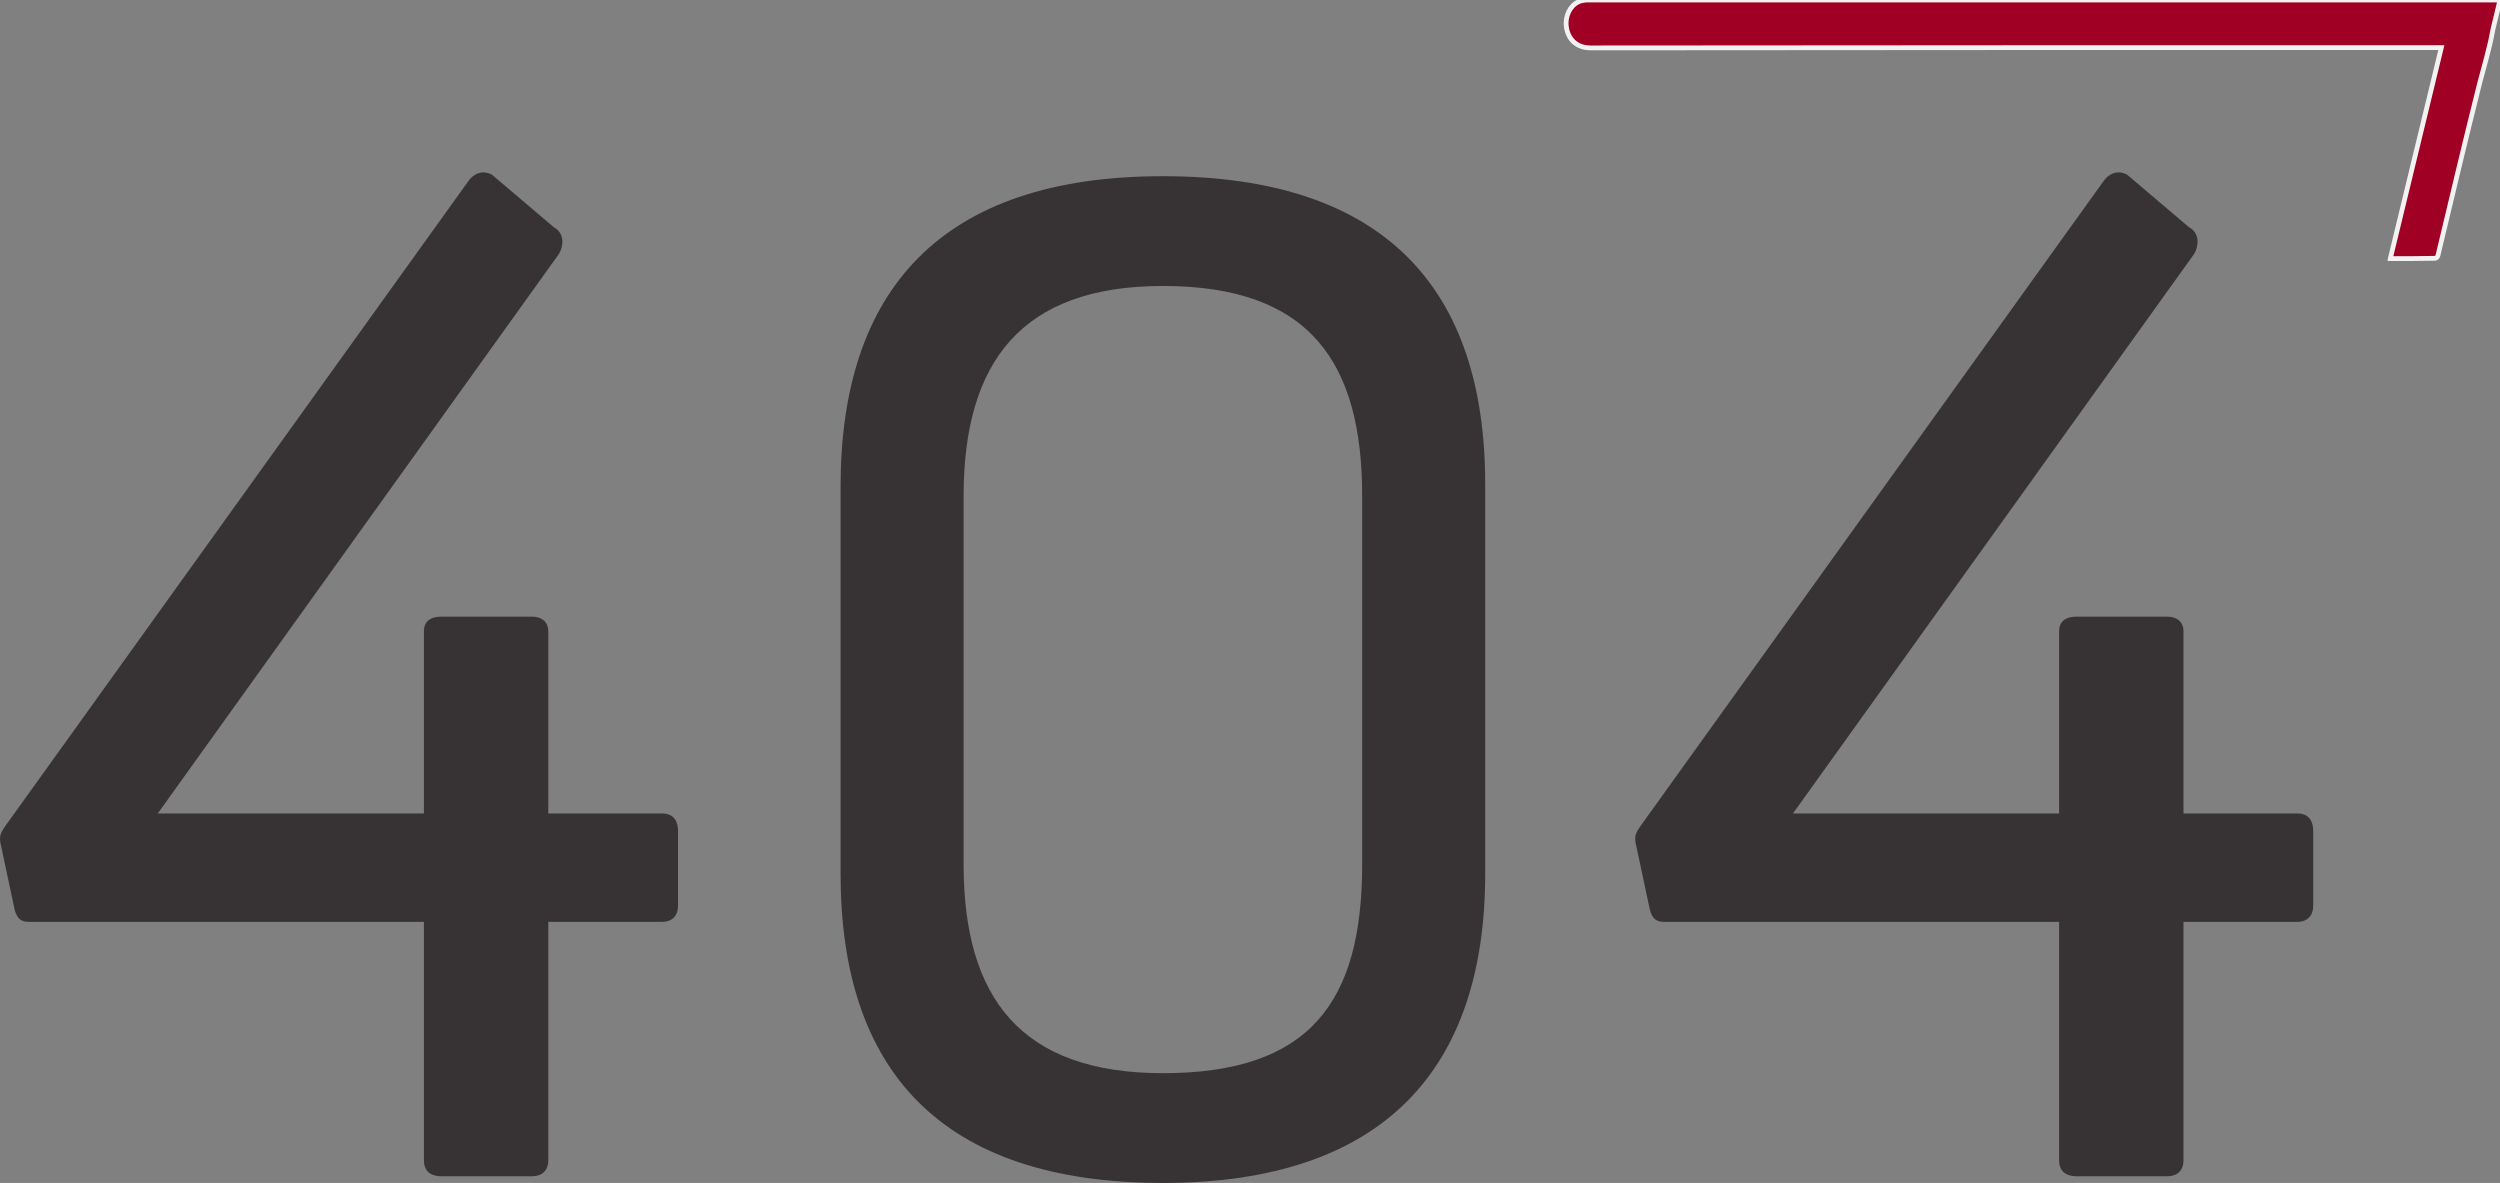 <svg width="522" height="247" viewBox="0 0 522 247" fill="none" xmlns="http://www.w3.org/2000/svg">
<rect x="0" y="0" width="522" height="247" fill="#808080" stroke="none"/>
<path d="M499.09 54L499.091 53.994C502.646 39.33 506.2 24.666 509.755 9.935H508.372H508.37C449.647 9.935 390.858 9.935 332.135 10.002C328.646 10.002 327 7.502 327 4.731C327.066 2.568 328.317 0.608 330.292 0.135L330.292 0.135C330.687 0.068 331.082 0 331.411 0H495.732H520.947H522C521.736 1.16 521.451 2.321 521.169 3.468C520.958 4.326 520.749 5.177 520.552 6.015C520.459 6.444 520.374 6.882 520.289 7.322C520.133 8.129 519.975 8.945 519.762 9.732C519.367 11.399 518.913 13.066 518.46 14.733C518.233 15.567 518.006 16.401 517.787 17.234C516.272 23.317 514.758 29.399 513.31 35.482C512.586 38.456 511.878 41.446 511.17 44.437C510.463 47.427 509.755 50.418 509.031 53.392C508.965 53.594 508.702 53.932 508.504 53.932C505.41 54 502.25 54 499.09 54H499.09Z" fill="#9F0023"/>
<path d="M499.09 54L499.091 53.994C502.646 39.33 506.2 24.666 509.755 9.935H508.372H508.37C449.647 9.935 390.858 9.935 332.135 10.002C328.646 10.002 327 7.502 327 4.731C327.066 2.568 328.317 0.608 330.292 0.135L330.292 0.135C330.687 0.068 331.082 0 331.411 0H495.732H520.947H522C521.736 1.16 521.451 2.321 521.169 3.468C520.958 4.326 520.749 5.177 520.552 6.015C520.459 6.444 520.374 6.882 520.289 7.322C520.133 8.129 519.975 8.945 519.762 9.732C519.367 11.399 518.913 13.066 518.46 14.733C518.233 15.567 518.006 16.401 517.787 17.234C516.272 23.317 514.758 29.399 513.31 35.482C512.586 38.456 511.878 41.446 511.17 44.437C510.463 47.427 509.755 50.418 509.031 53.392C508.965 53.594 508.702 53.932 508.504 53.932C505.41 54 502.25 54 499.09 54H499.09Z" stroke="#F2F2F2"/>
<path d="M111.133 245.602C113.087 245.602 114.484 244.484 114.484 242.248V192.49H138.22C140.454 192.49 141.571 191.093 141.571 189.136V173.482C141.571 171.525 140.733 169.848 138.22 169.848H114.484V131.831C114.484 129.595 112.808 128.756 111.133 128.756H92.144C90.468 128.756 88.513 129.315 88.513 131.831V169.848H32.942L116.718 53.002C117.555 51.604 118.114 48.809 115.601 47.411L102.755 36.509C100.8 35.391 98.846 36.23 97.729 37.907L1.387 172.084C-0.01 174.041 -0.289 174.6 0.27 176.836L3.062 189.975C3.621 191.931 4.458 192.49 6.134 192.49H88.513V242.248C88.513 244.764 90.189 245.602 92.144 245.602H111.133Z" fill="#373334"/>
<path d="M310.11 101.082C310.11 60.27 289.167 36.789 242.811 36.789C196.455 36.789 175.511 60.549 175.511 101.641V182.427C175.511 223.519 196.455 247 242.811 247C289.167 247 310.11 222.96 310.11 182.427V101.082ZM284.419 180.47C284.419 209.263 273.528 224.078 242.811 224.078C213.21 224.078 201.202 208.424 201.202 180.47V103.598C201.202 75.644 213.21 59.711 242.811 59.711C273.528 59.711 284.419 75.644 284.419 103.598V180.47Z" fill="#373334"/>
<path d="M452.562 245.602C454.516 245.602 455.913 244.484 455.913 242.248V192.49H479.649C481.883 192.49 483 191.093 483 189.136V173.482C483 171.525 482.162 169.848 479.649 169.848H455.913V131.831C455.913 129.595 454.237 128.756 452.562 128.756H433.572C431.897 128.756 429.942 129.315 429.942 131.831V169.848H374.371L458.147 53.002C458.984 51.604 459.543 48.809 457.03 47.411L444.184 36.509C442.229 35.391 440.274 36.23 439.157 37.907L342.816 172.084C341.419 174.041 341.14 174.6 341.699 176.836L344.491 189.975C345.05 191.931 345.887 192.49 347.563 192.49H429.942V242.248C429.942 244.764 431.618 245.602 433.572 245.602H452.562Z" fill="#373334"/>
</svg>
